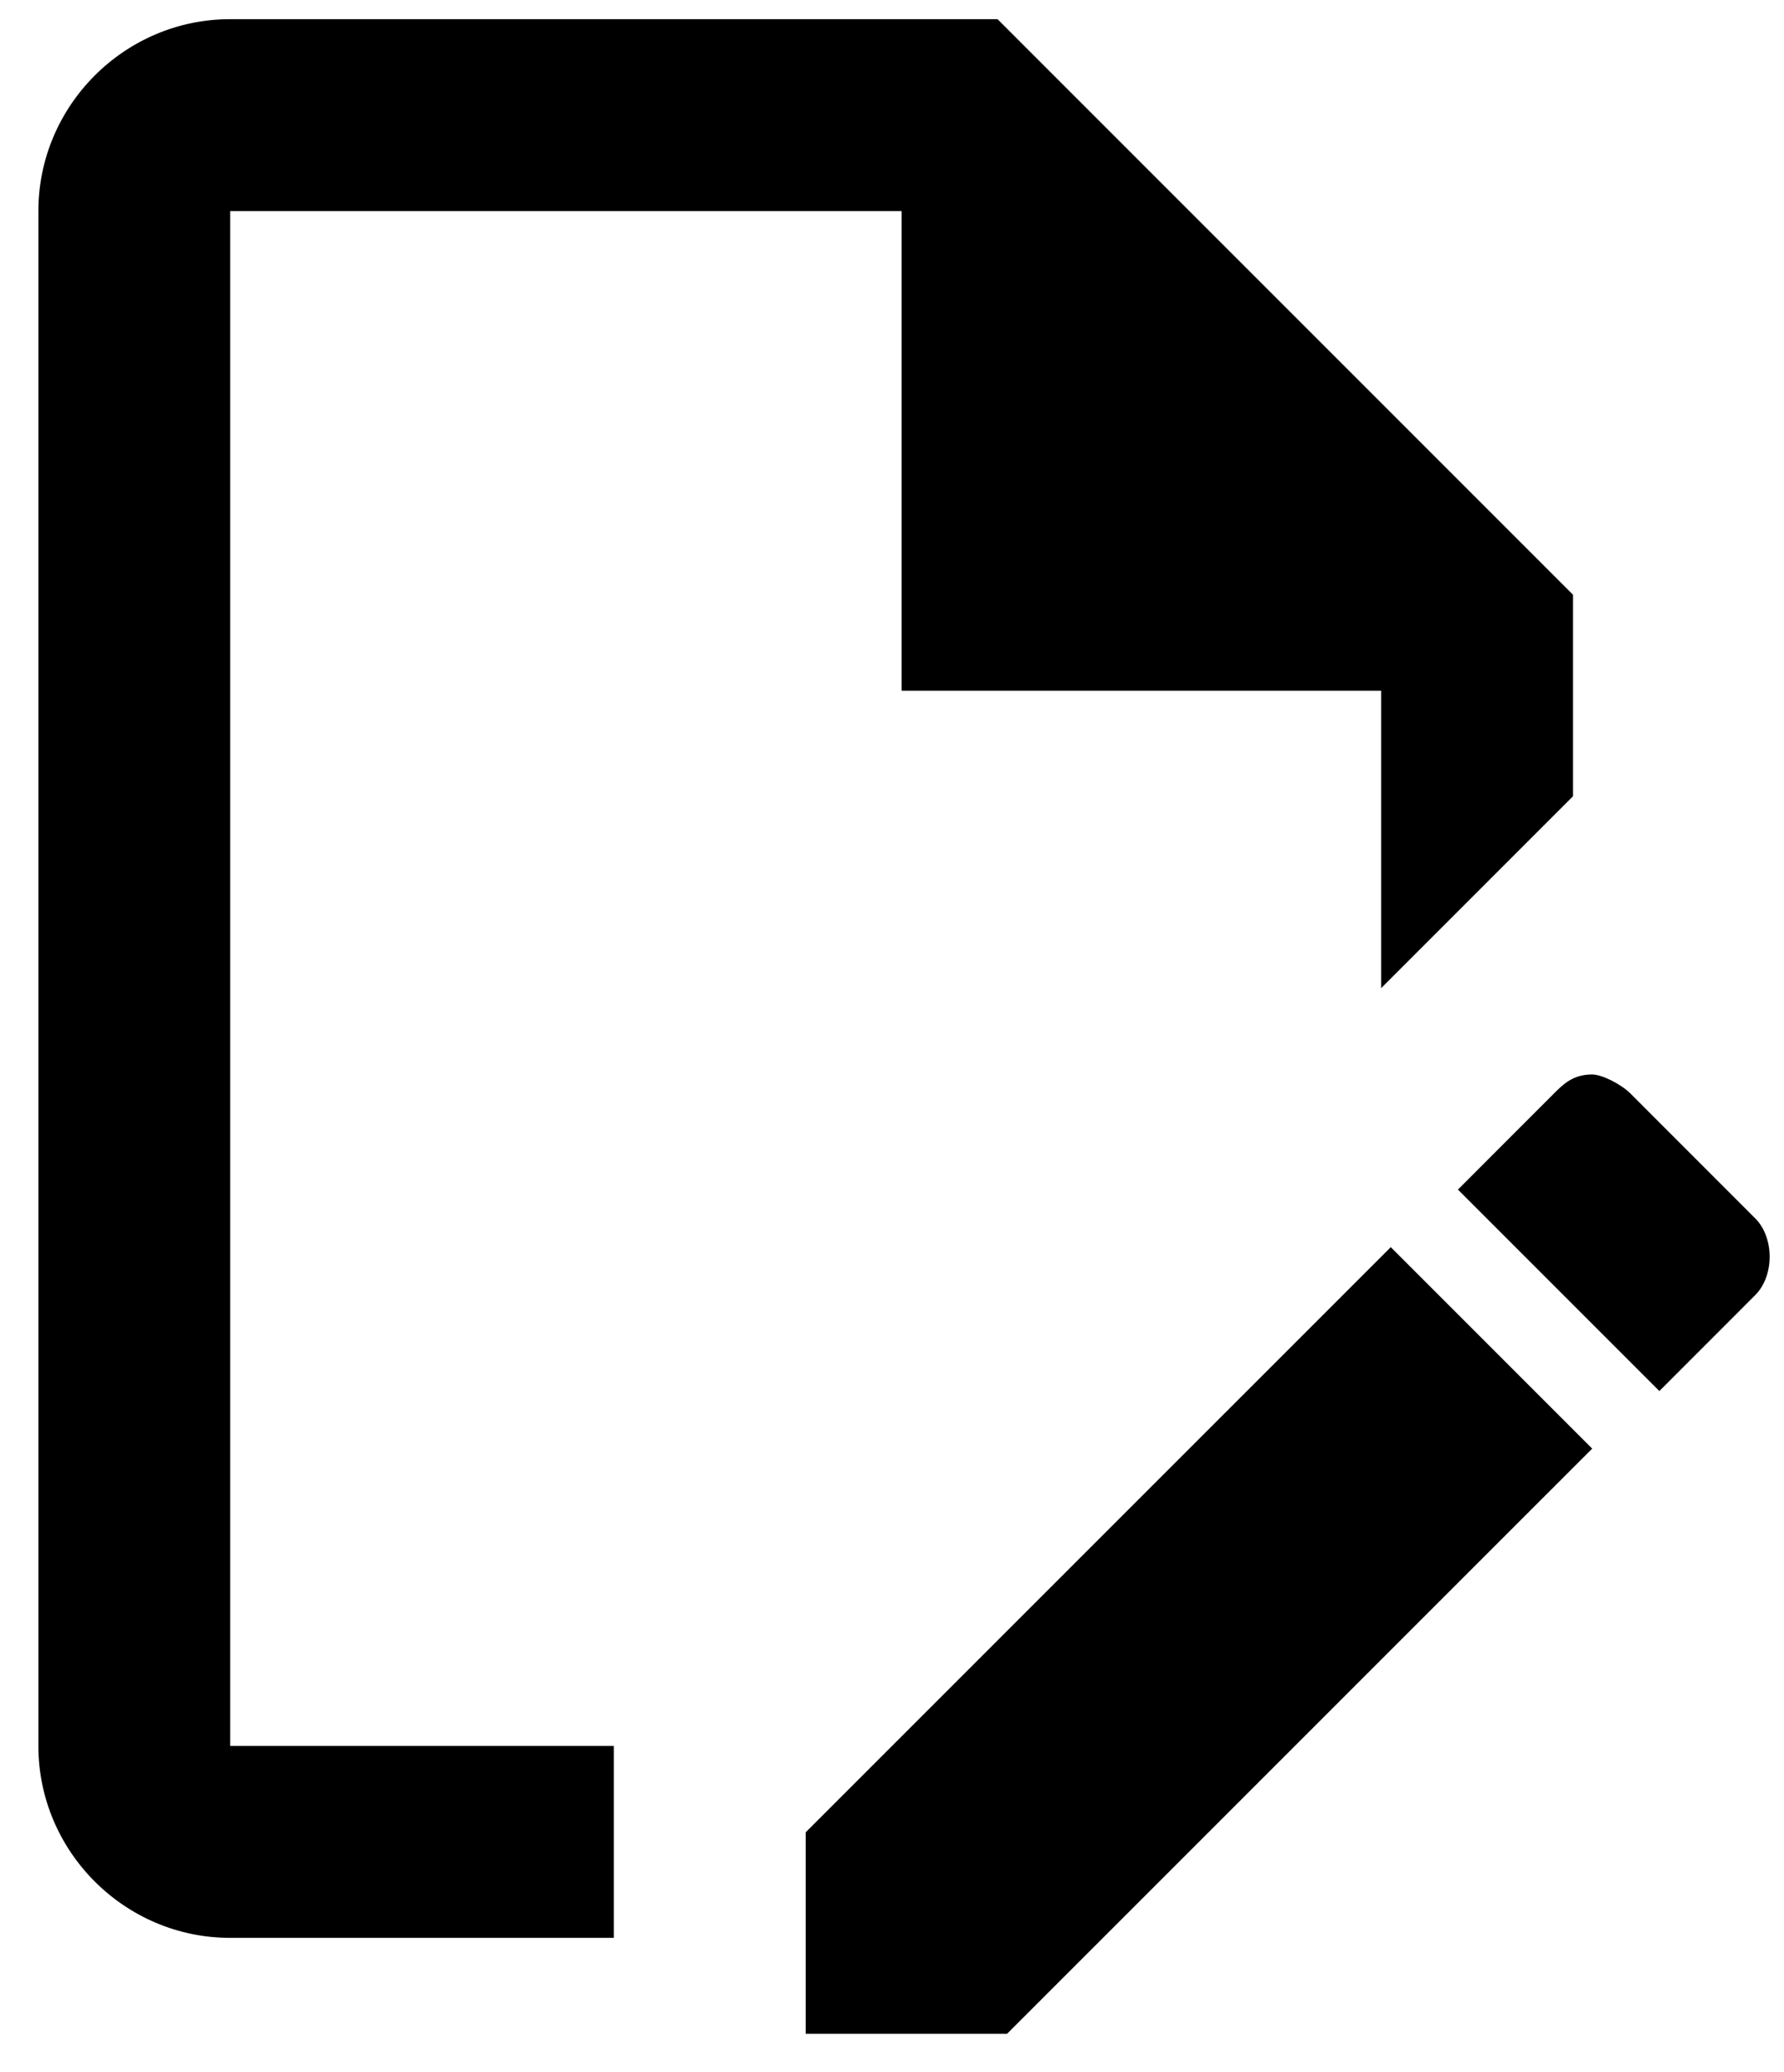 <svg width="31" height="36" viewBox="0 0 31 36" fill="none" xmlns="http://www.w3.org/2000/svg">
<path d="M10.667 30.333H4V3.667H15.667V12H24V17.167L27.334 13.833V10.333L17.334 0.333H4C2.167 0.333 0.667 1.833 0.667 3.667V30.333C0.667 32.167 2.167 33.667 4 33.667H10.667V30.333ZM27.667 18.667C27.834 18.667 28.167 18.833 28.334 19L30.5 21.167C30.834 21.5 30.834 22.167 30.5 22.5L28.834 24.167L25.334 20.667L27 19C27.167 18.833 27.334 18.667 27.667 18.667ZM27.667 25.167L17.5 35.333H14V31.833L24.167 21.667L27.667 25.167Z" fill="black"/>
</svg>
